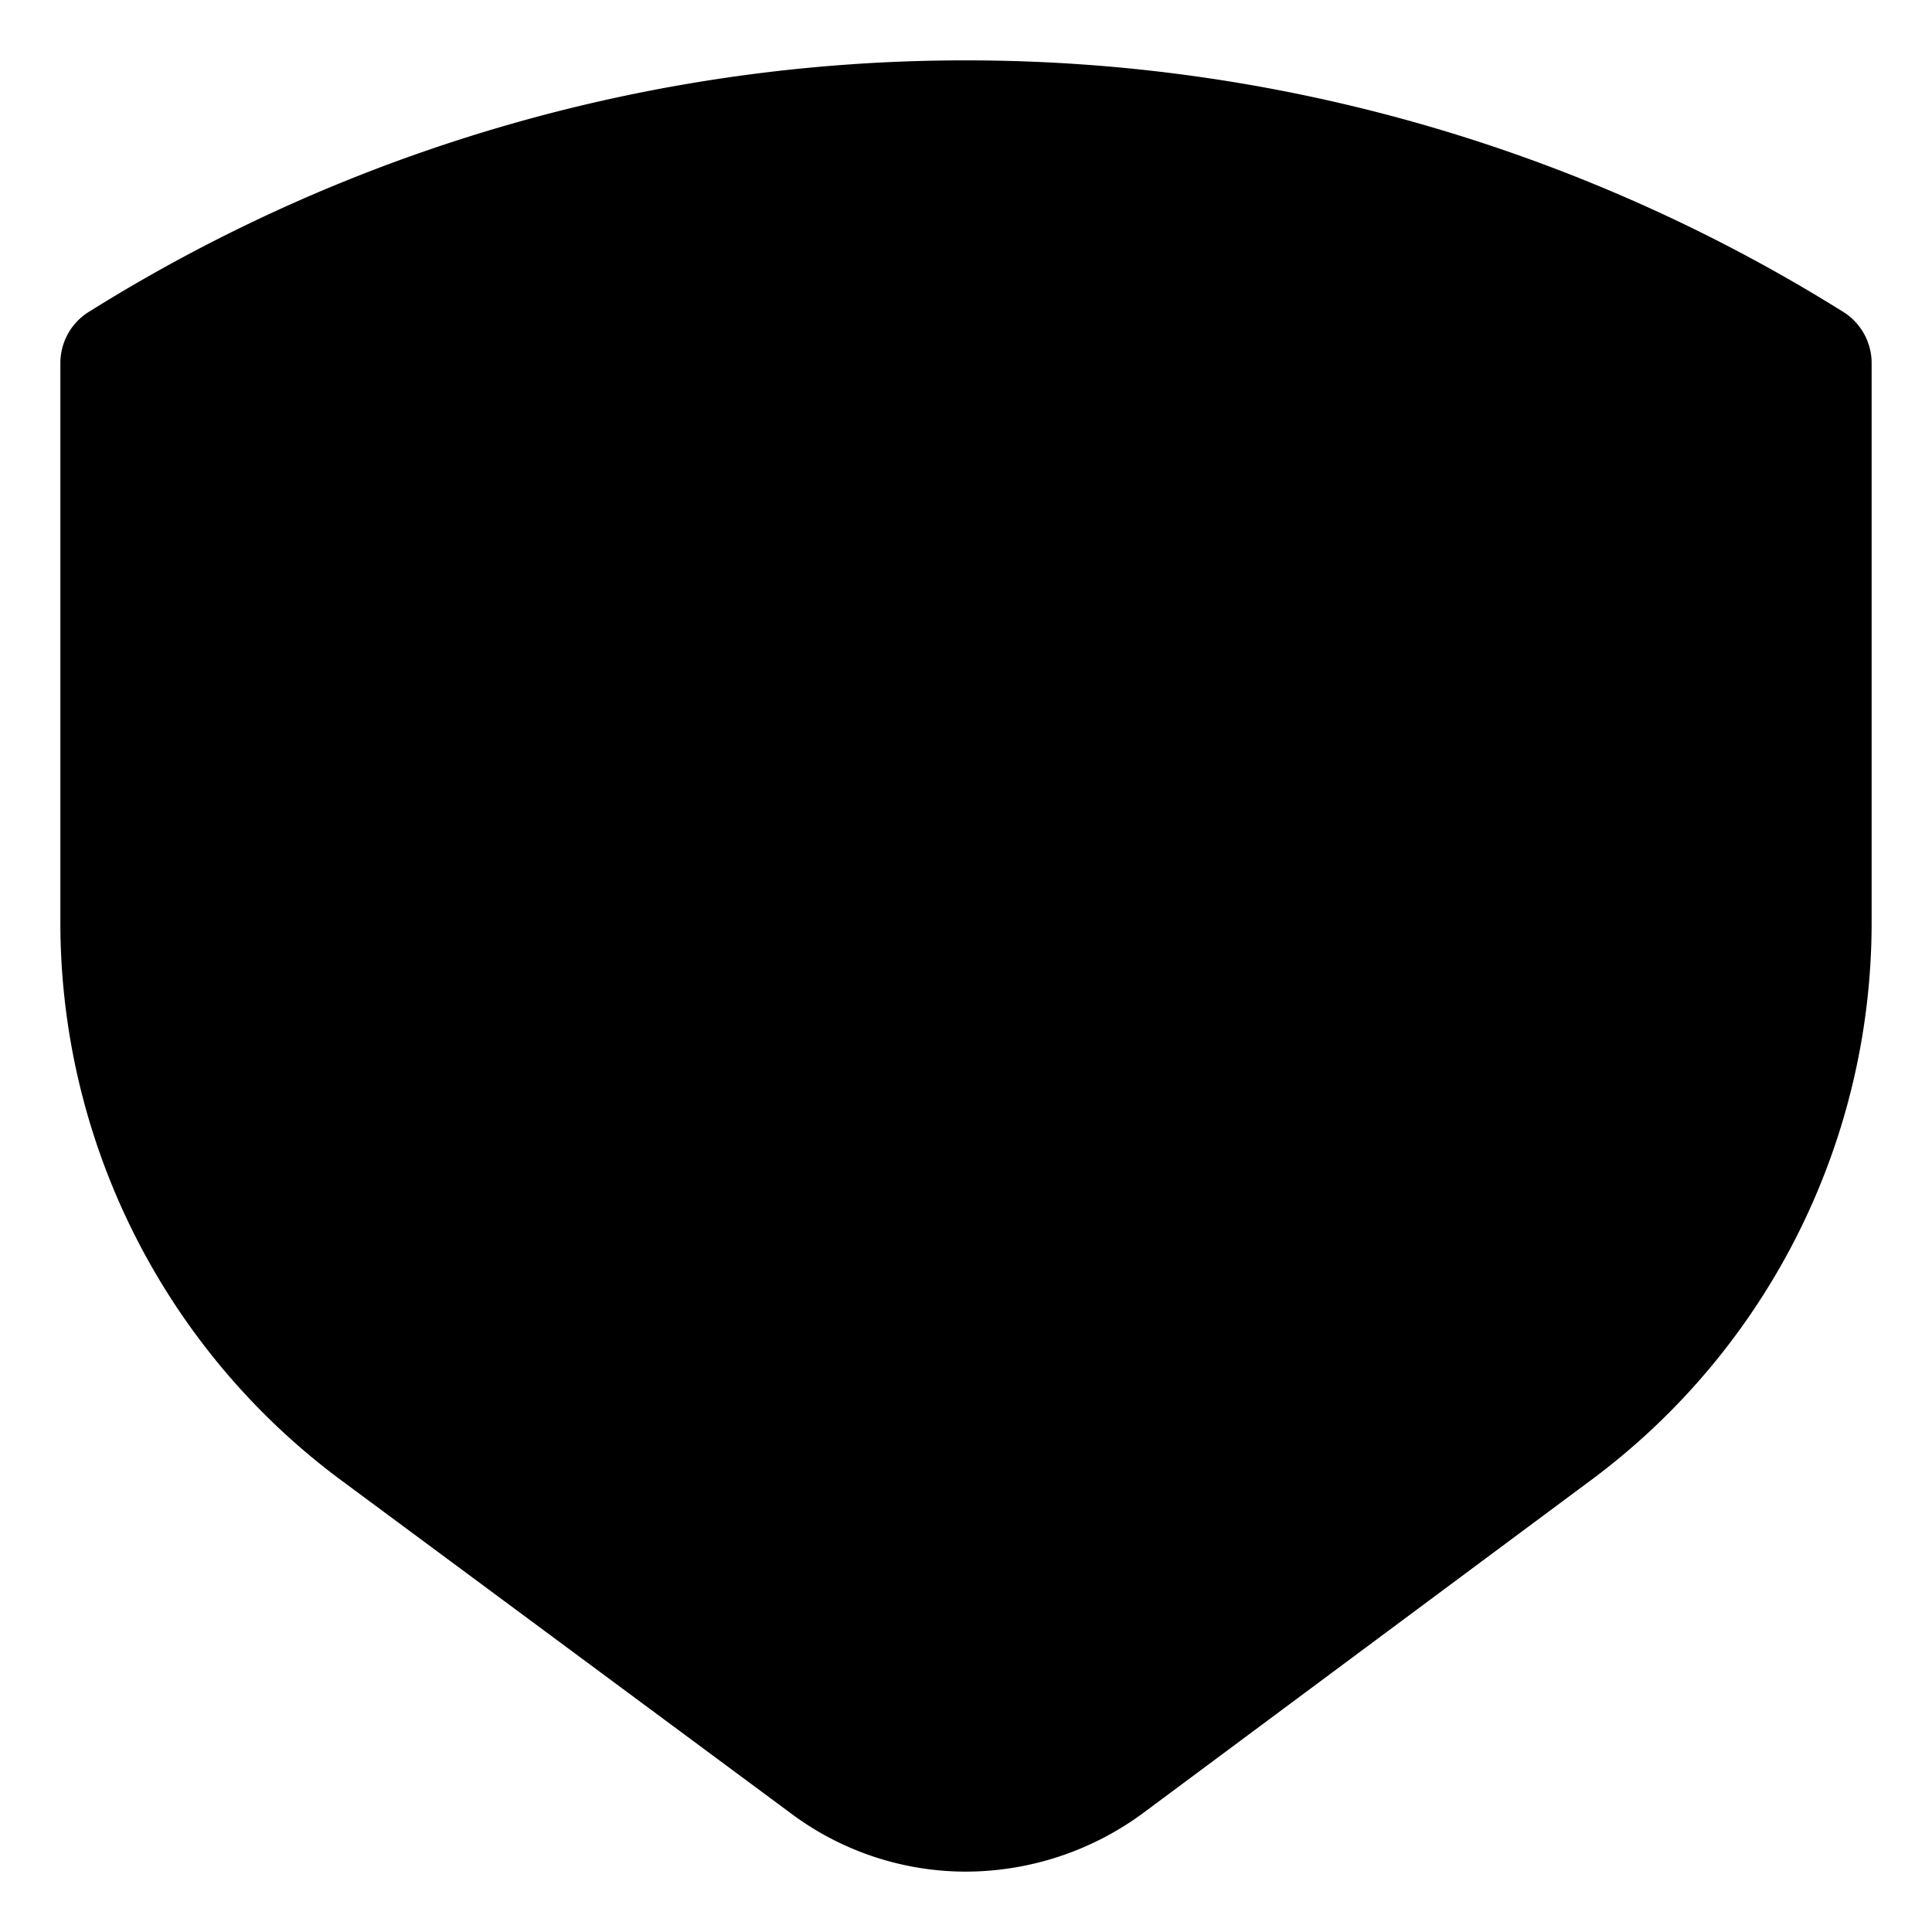 <svg xmlns="http://www.w3.org/2000/svg" xml:space="preserve" viewBox="0 0 16 16">
  <path xmlns="http://www.w3.org/2000/svg" d="M8 .5A13.68 13.68 0 0 0 .74 2.58.5.5 0 0 0 .5 3v4.62a5.75 5.75 0 0 0 2.3 4.62l3.74 2.77A2.42 2.42 0 0 0 8 15.5a2.48 2.48 0 0 0 1.46-.48l3.74-2.78a5.75 5.75 0 0 0 2.3-4.62V3a.5.5 0 0 0-.24-.42A13.7 13.7 0 0 0 8 .5z" data-original="#000000"/>
</svg>